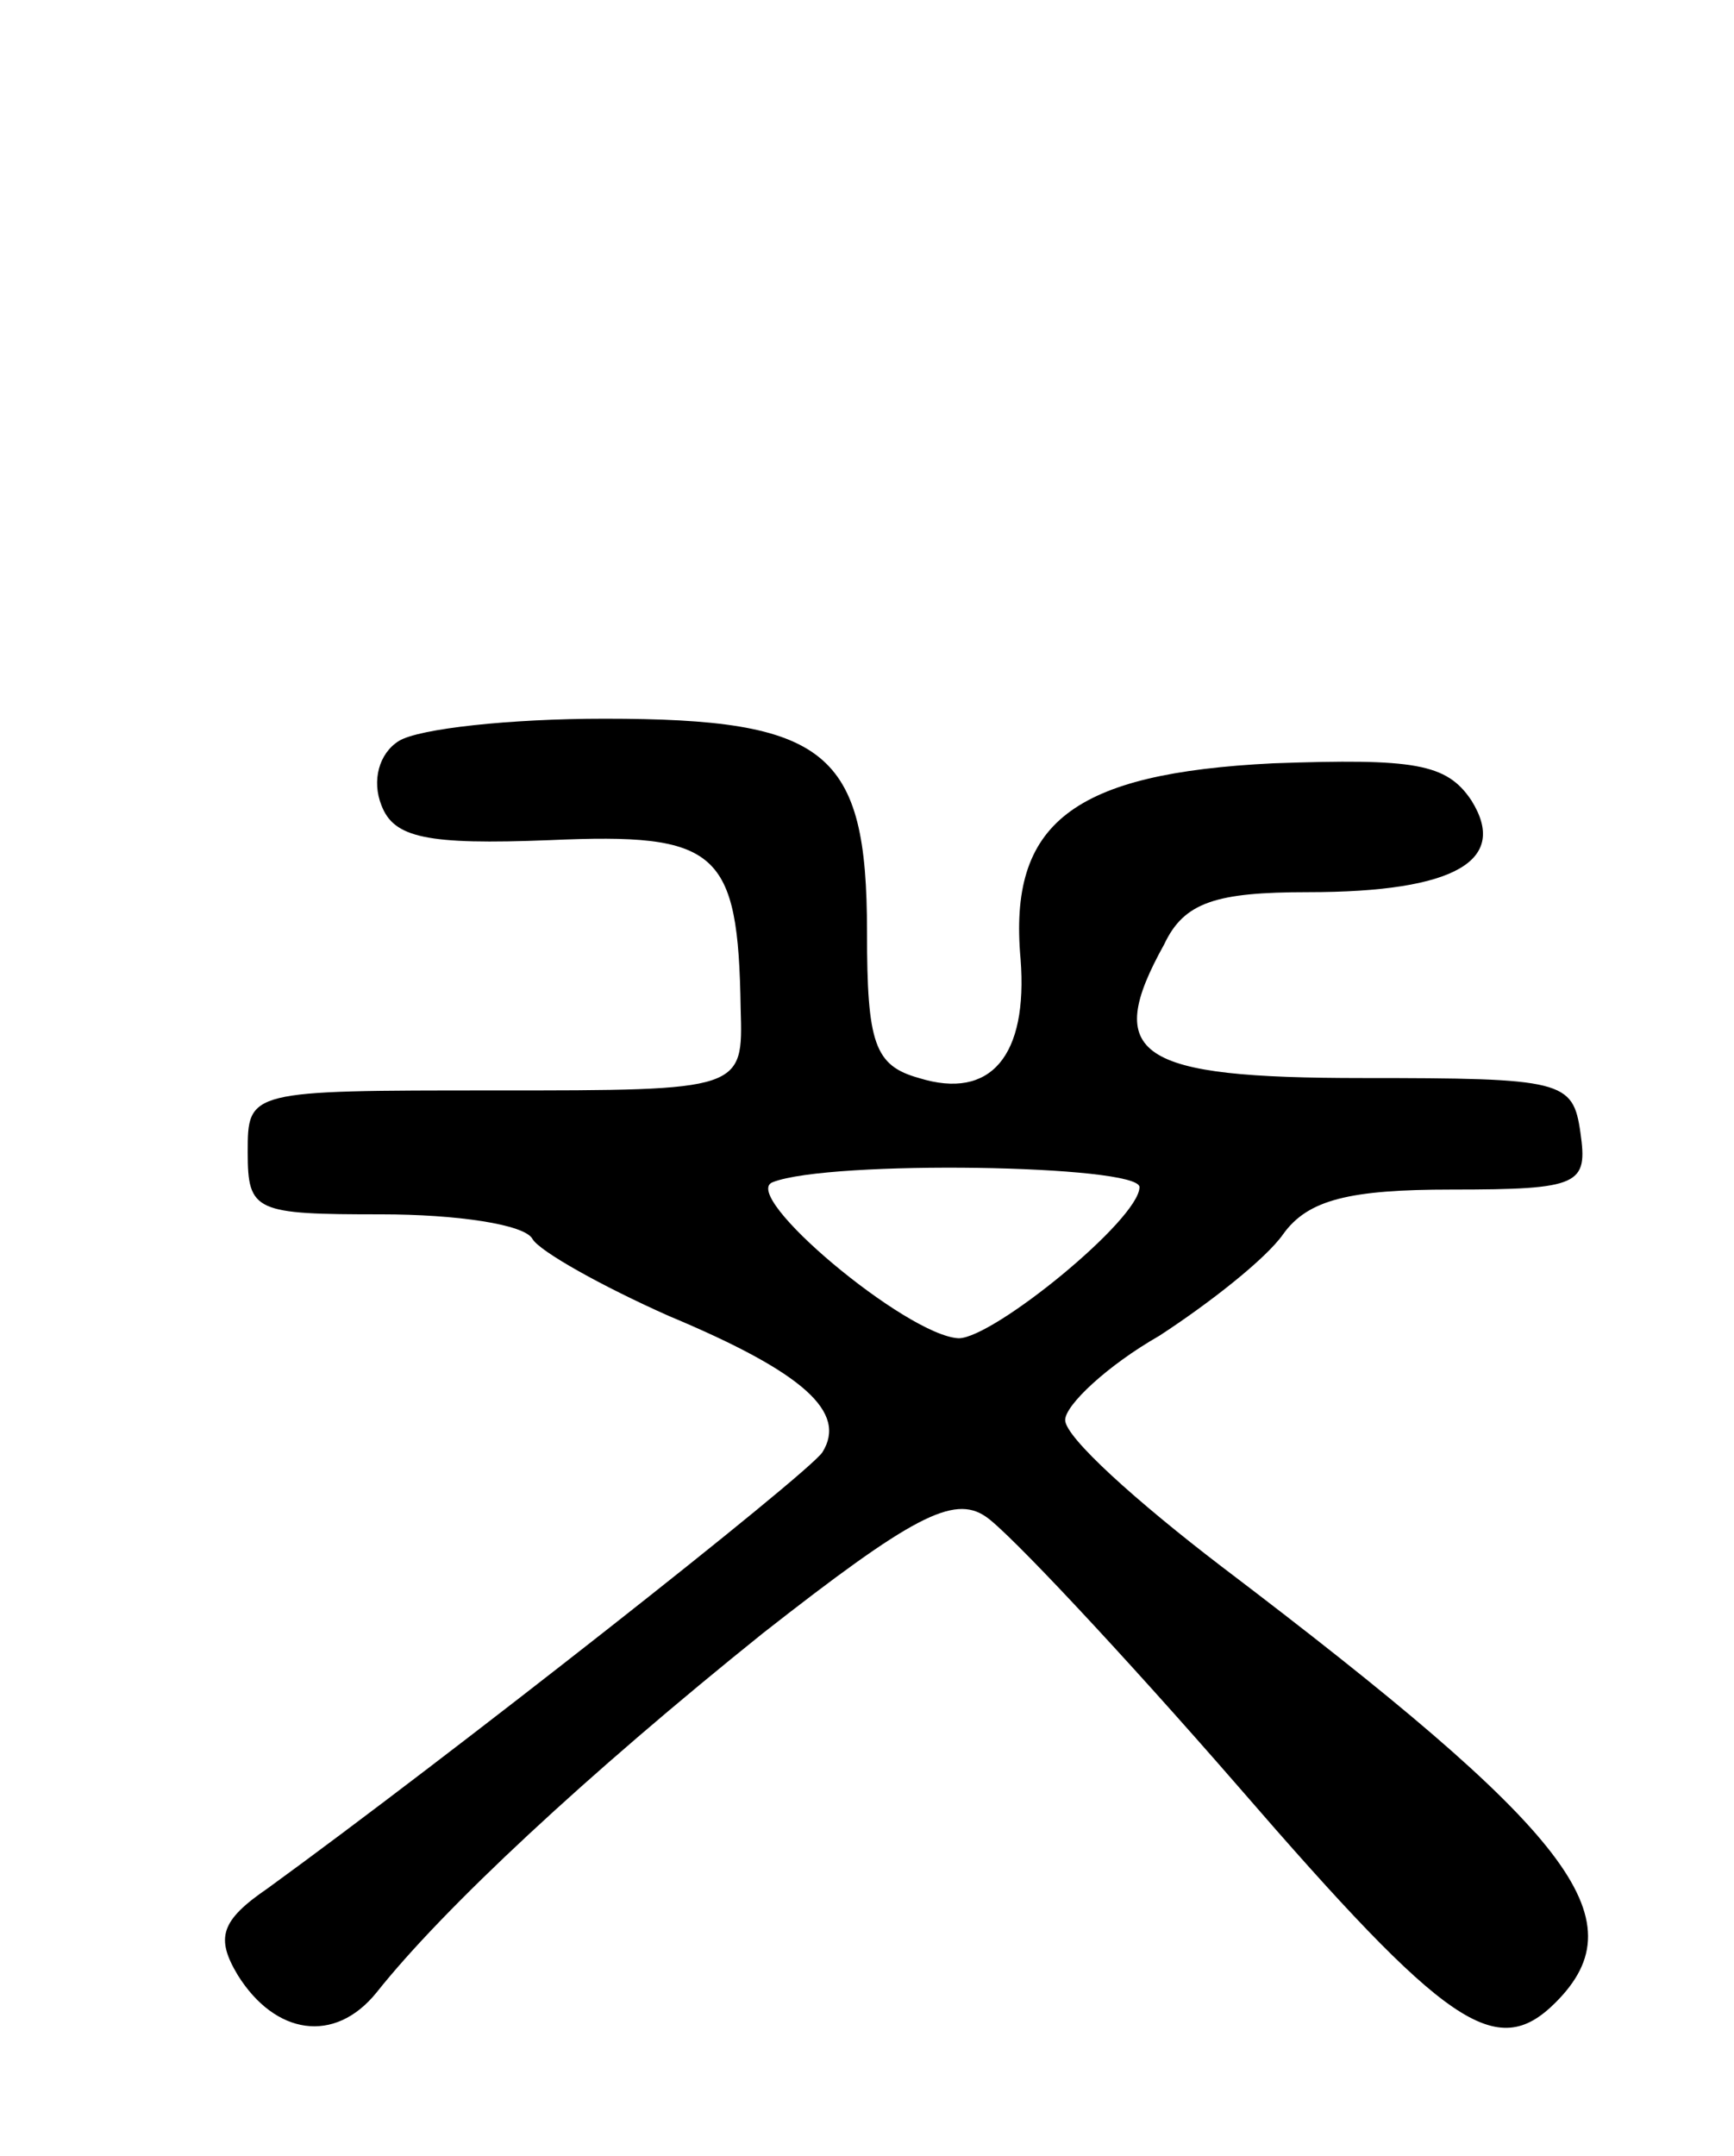 <svg version="1.0" xmlns="http://www.w3.org/2000/svg"
 width="70pt" height="87pt" viewBox="0 0 70 87"
 preserveAspectRatio="xMidYMid meet">
<g transform="translate(0,87) scale(0.1,-0.1)"
fill="#000000" stroke="none">
<path d="M161 571 c-8 -5 -11 -16 -7 -26 5 -13 18 -16 68 -14 68 3 76 -4 77
-68 1 -33 1 -33 -99 -33 -100 0 -100 0 -100 -25 0 -24 3 -25 54 -25 30 0 58
-4 61 -10 3 -5 28 -19 55 -31 55 -23 72 -39 62 -55 -6 -9 -151 -123 -224 -176
-19 -13 -21 -20 -12 -35 15 -24 39 -28 56 -7 27 34 85 88 156 145 60 47 77 56
90 47 9 -6 55 -55 102 -109 84 -97 104 -111 128 -87 34 34 6 69 -135 176 -34
26 -63 52 -63 59 0 6 17 22 38 34 20 13 43 31 50 41 10 14 27 18 68 18 52 0
55 2 52 23 -3 21 -7 22 -88 22 -91 0 -105 9 -80 54 8 17 21 21 58 21 60 0 81
13 66 37 -10 15 -23 17 -80 15 -81 -4 -107 -24 -102 -79 3 -39 -12 -57 -41
-48 -18 5 -21 14 -21 59 0 73 -16 86 -106 86 -38 0 -75 -4 -83 -9z m299 -180
c0 -13 -59 -61 -73 -61 -21 1 -89 58 -75 63 23 9 148 7 148 -2z"/>
</g>
</svg>

